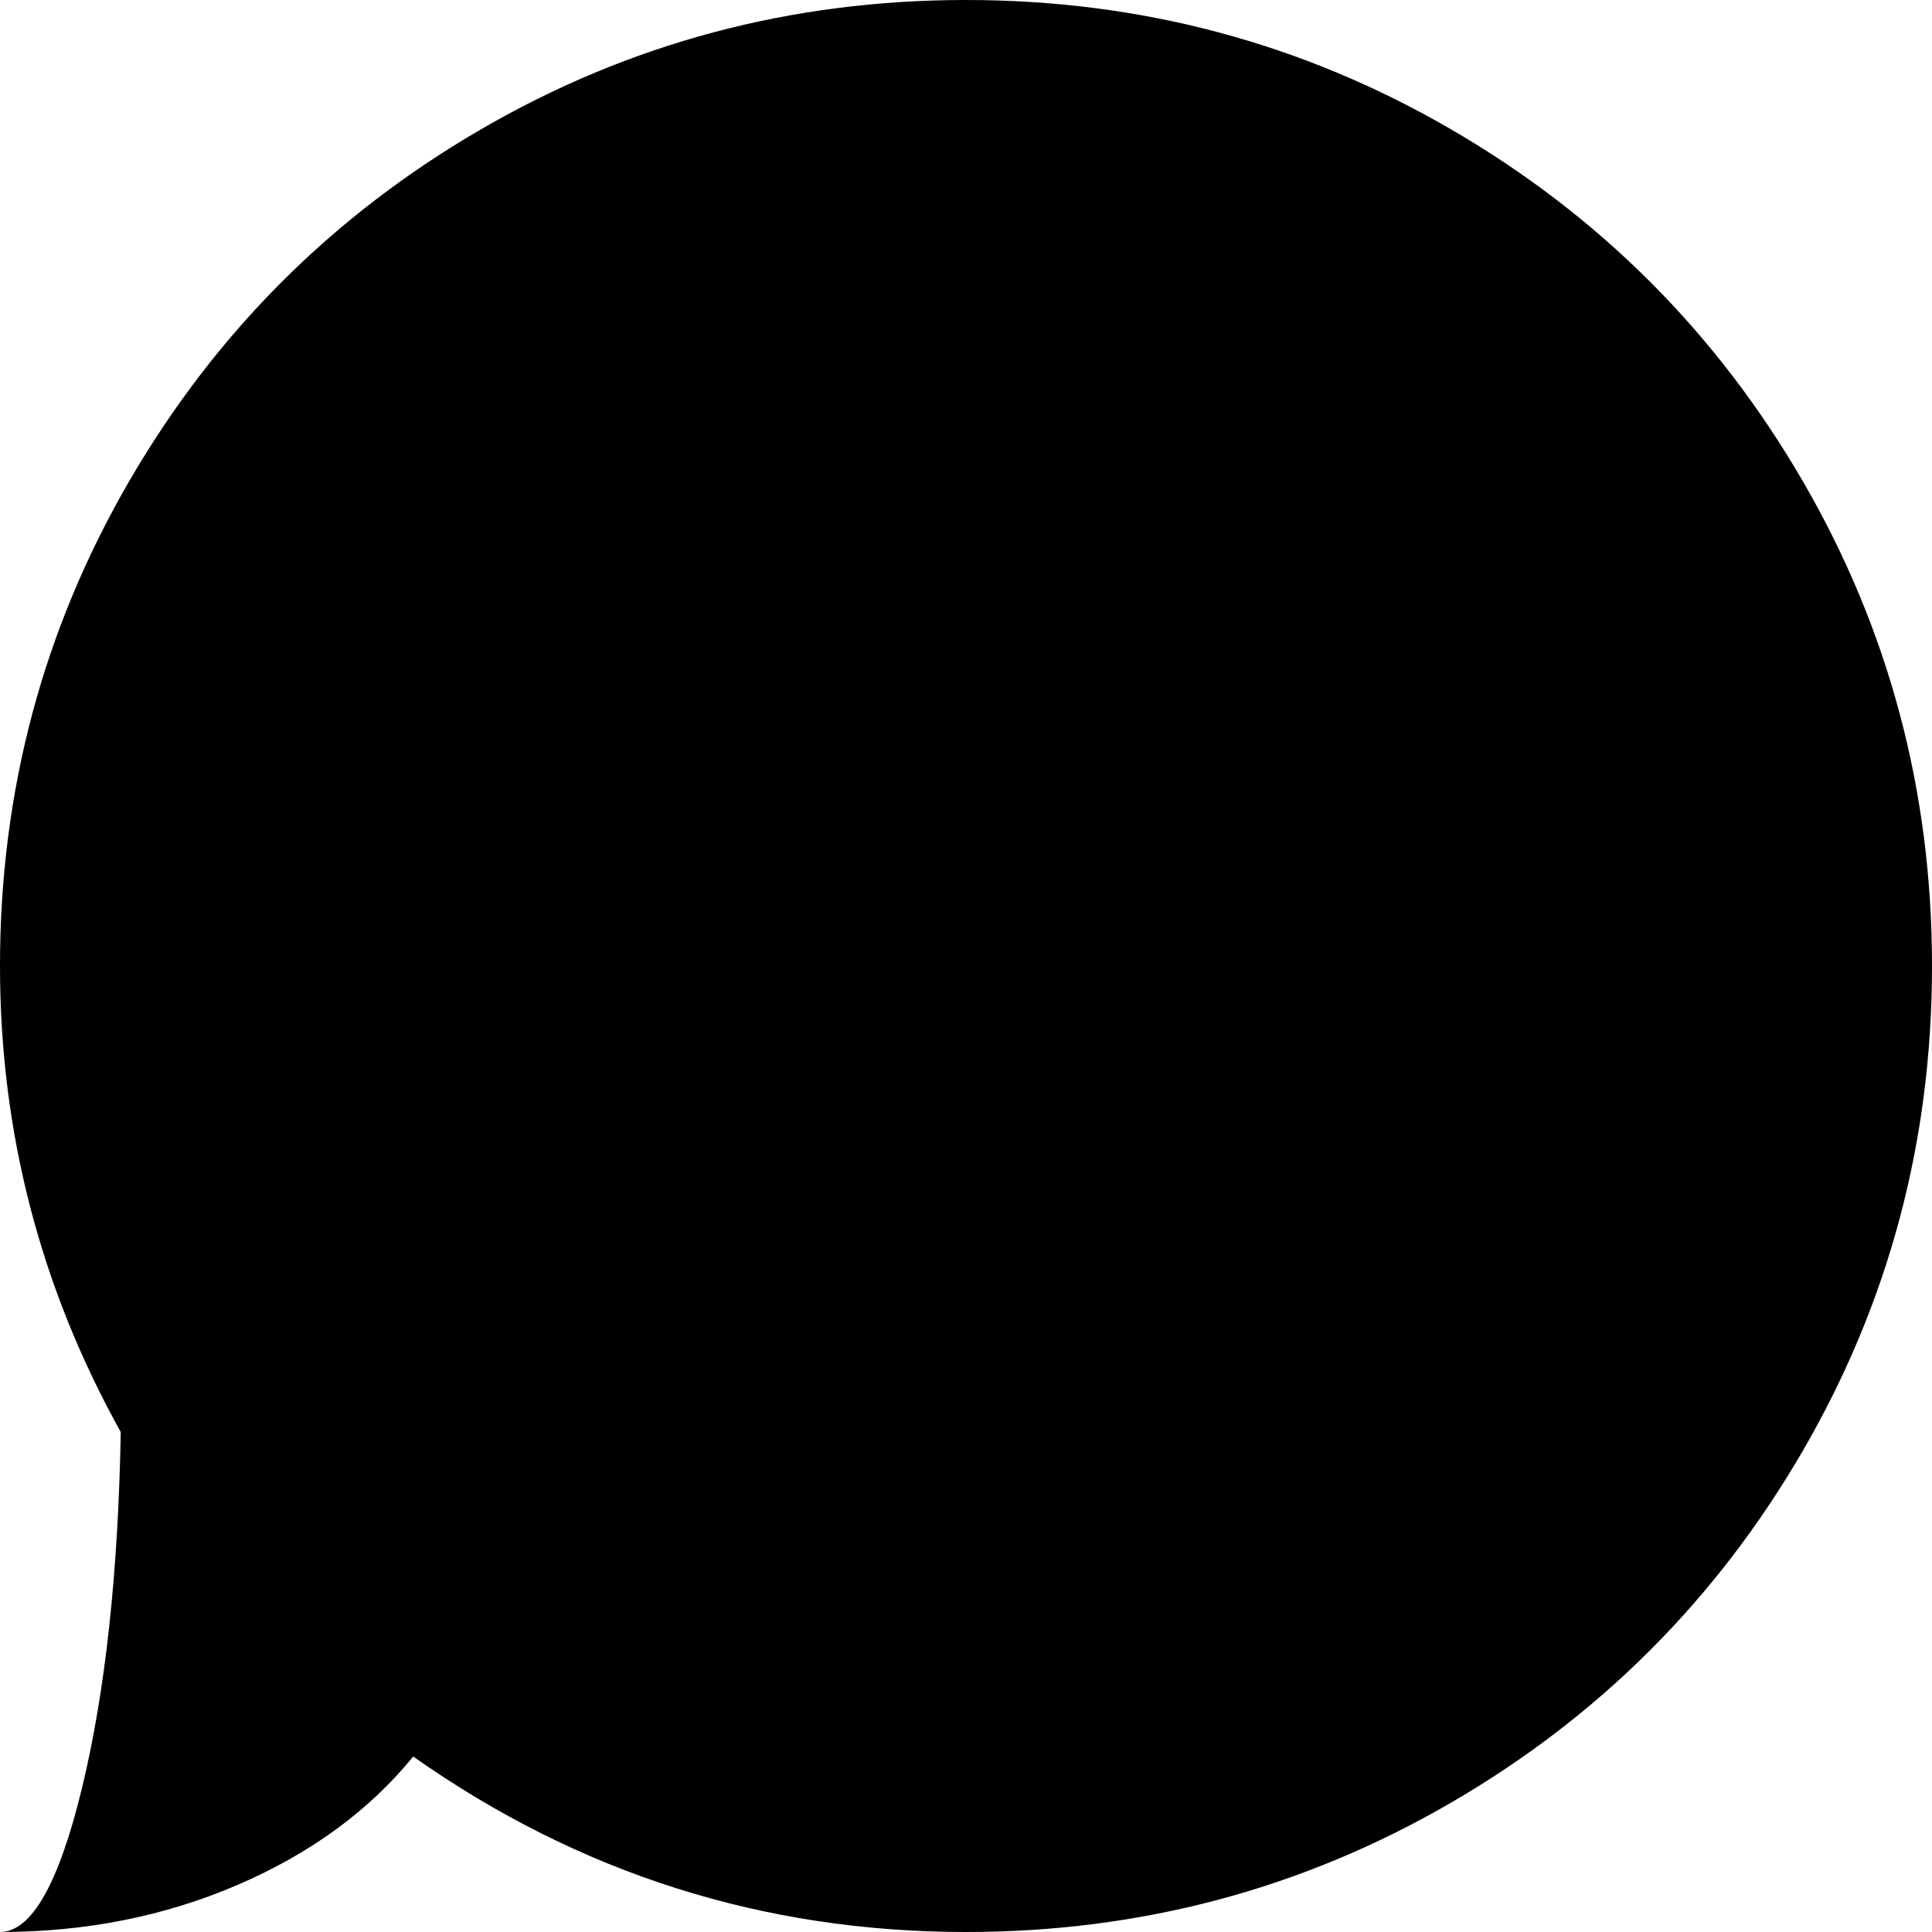 <svg xmlns="http://www.w3.org/2000/svg" width="1em" height="1em" viewBox="0 0 1024 1024"><path fill="currentColor" d="M512 1024q-161 0-293-93q-35 43-93 68T0 1024q25 0 43.5-76.5T64 759Q0 644 0 512q0-139 68.5-257T255 68.5T512 0t257 68.5T955.5 255t68.5 257t-68.5 257T769 955.5T512 1024"/></svg>